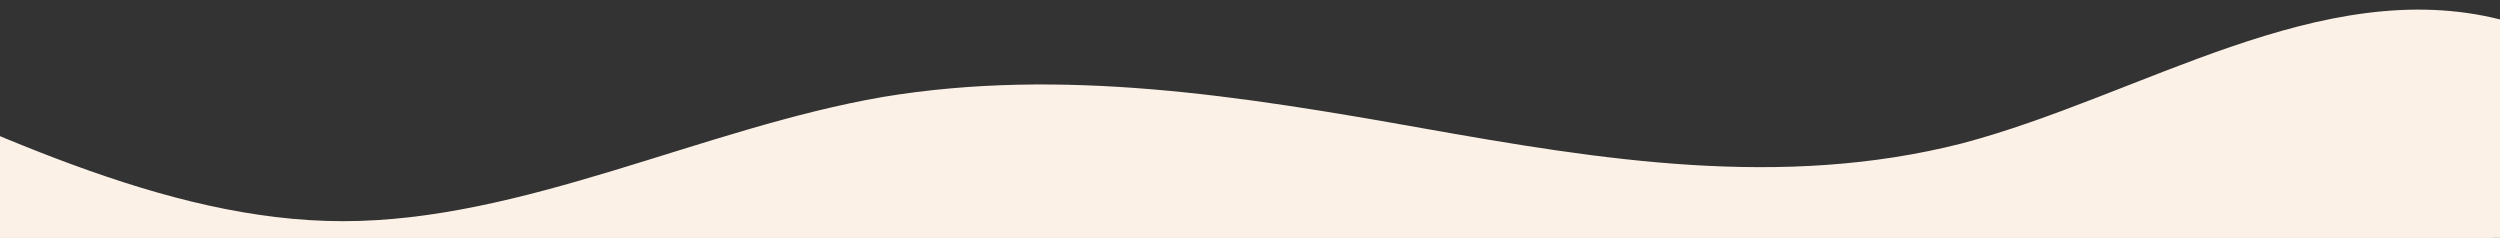<svg width="1440" height="137" viewBox="0 0 1440 137" fill="none" xmlns="http://www.w3.org/2000/svg">
<rect x="0" y="0" width="1440" height="137" fill="#333333" stroke="none"/>
<g clip-path="url(#clip0_1_391)">
<path d="M-423.855 -87L-372.067 -69.078C-320.278 -51.825 -216.701 -14.975 -113.124 29.078C-9.546 73.8 94.031 127.4 197.608 127.4C301.186 127.4 404.763 73.8 508.34 55.877C611.918 38.625 715.495 55.375 819.072 73.8C922.65 92.225 1026.23 108.975 1129.8 82.677C1233.38 55.375 1336.96 -14.975 1440.54 11.322C1544.11 38.625 1647.69 162.575 1751.27 189.878C1854.85 216.175 1958.42 145.825 2010.21 109.477L2062 73.8V449H2010.21C1958.42 449 1854.85 449 1751.27 449C1647.69 449 1544.11 449 1440.54 449C1336.96 449 1233.38 449 1129.8 449C1026.23 449 922.65 449 819.072 449C715.495 449 611.918 449 508.34 449C404.763 449 301.186 449 197.608 449C94.031 449 -9.546 449 -113.124 449C-216.701 449 -320.278 449 -372.067 449H-423.855V-87Z" fill="#FBF1E6"/>
<path d="M1436 136.489H0V398.22H1436V136.489Z" fill="#FBF1E6"/>
</g>
<defs>
<clipPath id="clip0_1_391">
<rect width="1440" height="137" fill="white"/>
</clipPath>
</defs>
</svg>
